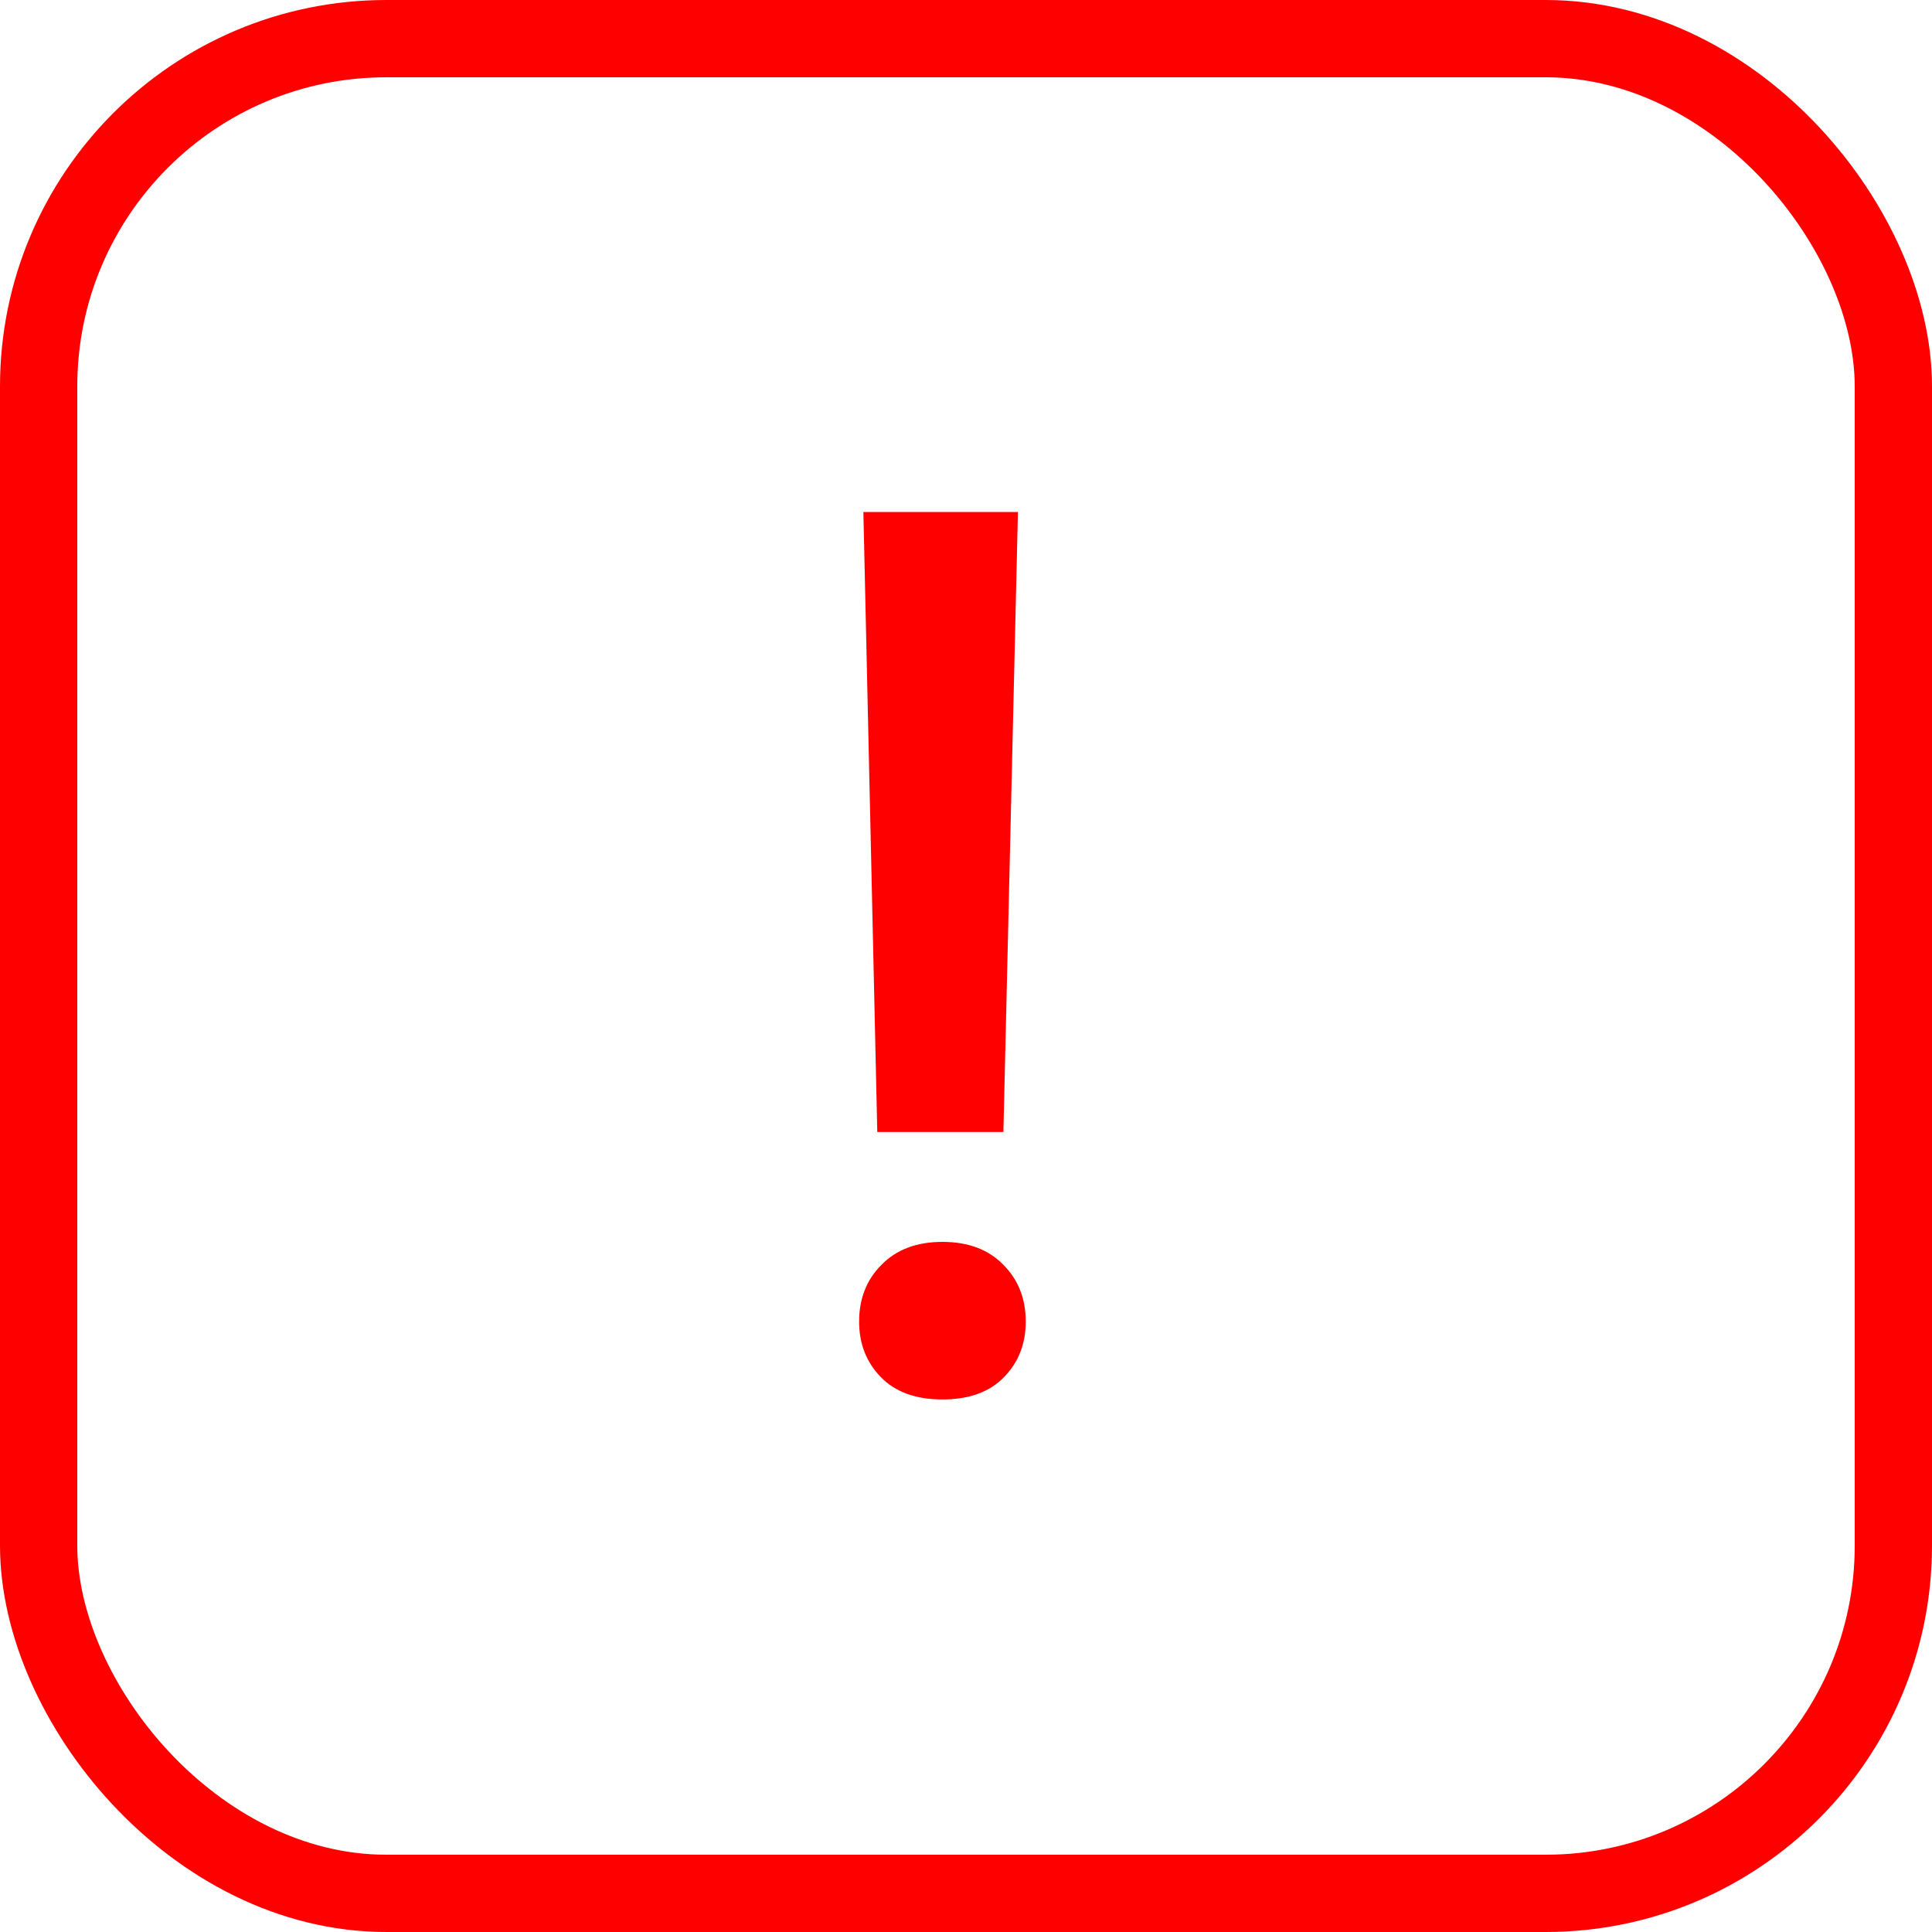 <svg width="25" height="25" viewBox="0 0 25 25" fill="none" xmlns="http://www.w3.org/2000/svg">
<rect x="0.5" y="0.5" width="24" height="24" rx="4.5" stroke="#FF0000"/>
<path d="M12.984 14.648H11.352L11.172 6.625H13.172L12.984 14.648ZM11.117 17.102C11.117 16.805 11.213 16.56 11.406 16.367C11.599 16.169 11.862 16.07 12.195 16.07C12.529 16.07 12.792 16.169 12.984 16.367C13.177 16.56 13.273 16.805 13.273 17.102C13.273 17.388 13.18 17.628 12.992 17.82C12.805 18.013 12.539 18.109 12.195 18.109C11.852 18.109 11.586 18.013 11.398 17.82C11.211 17.628 11.117 17.388 11.117 17.102Z" fill="#FF0000"/>
</svg>
